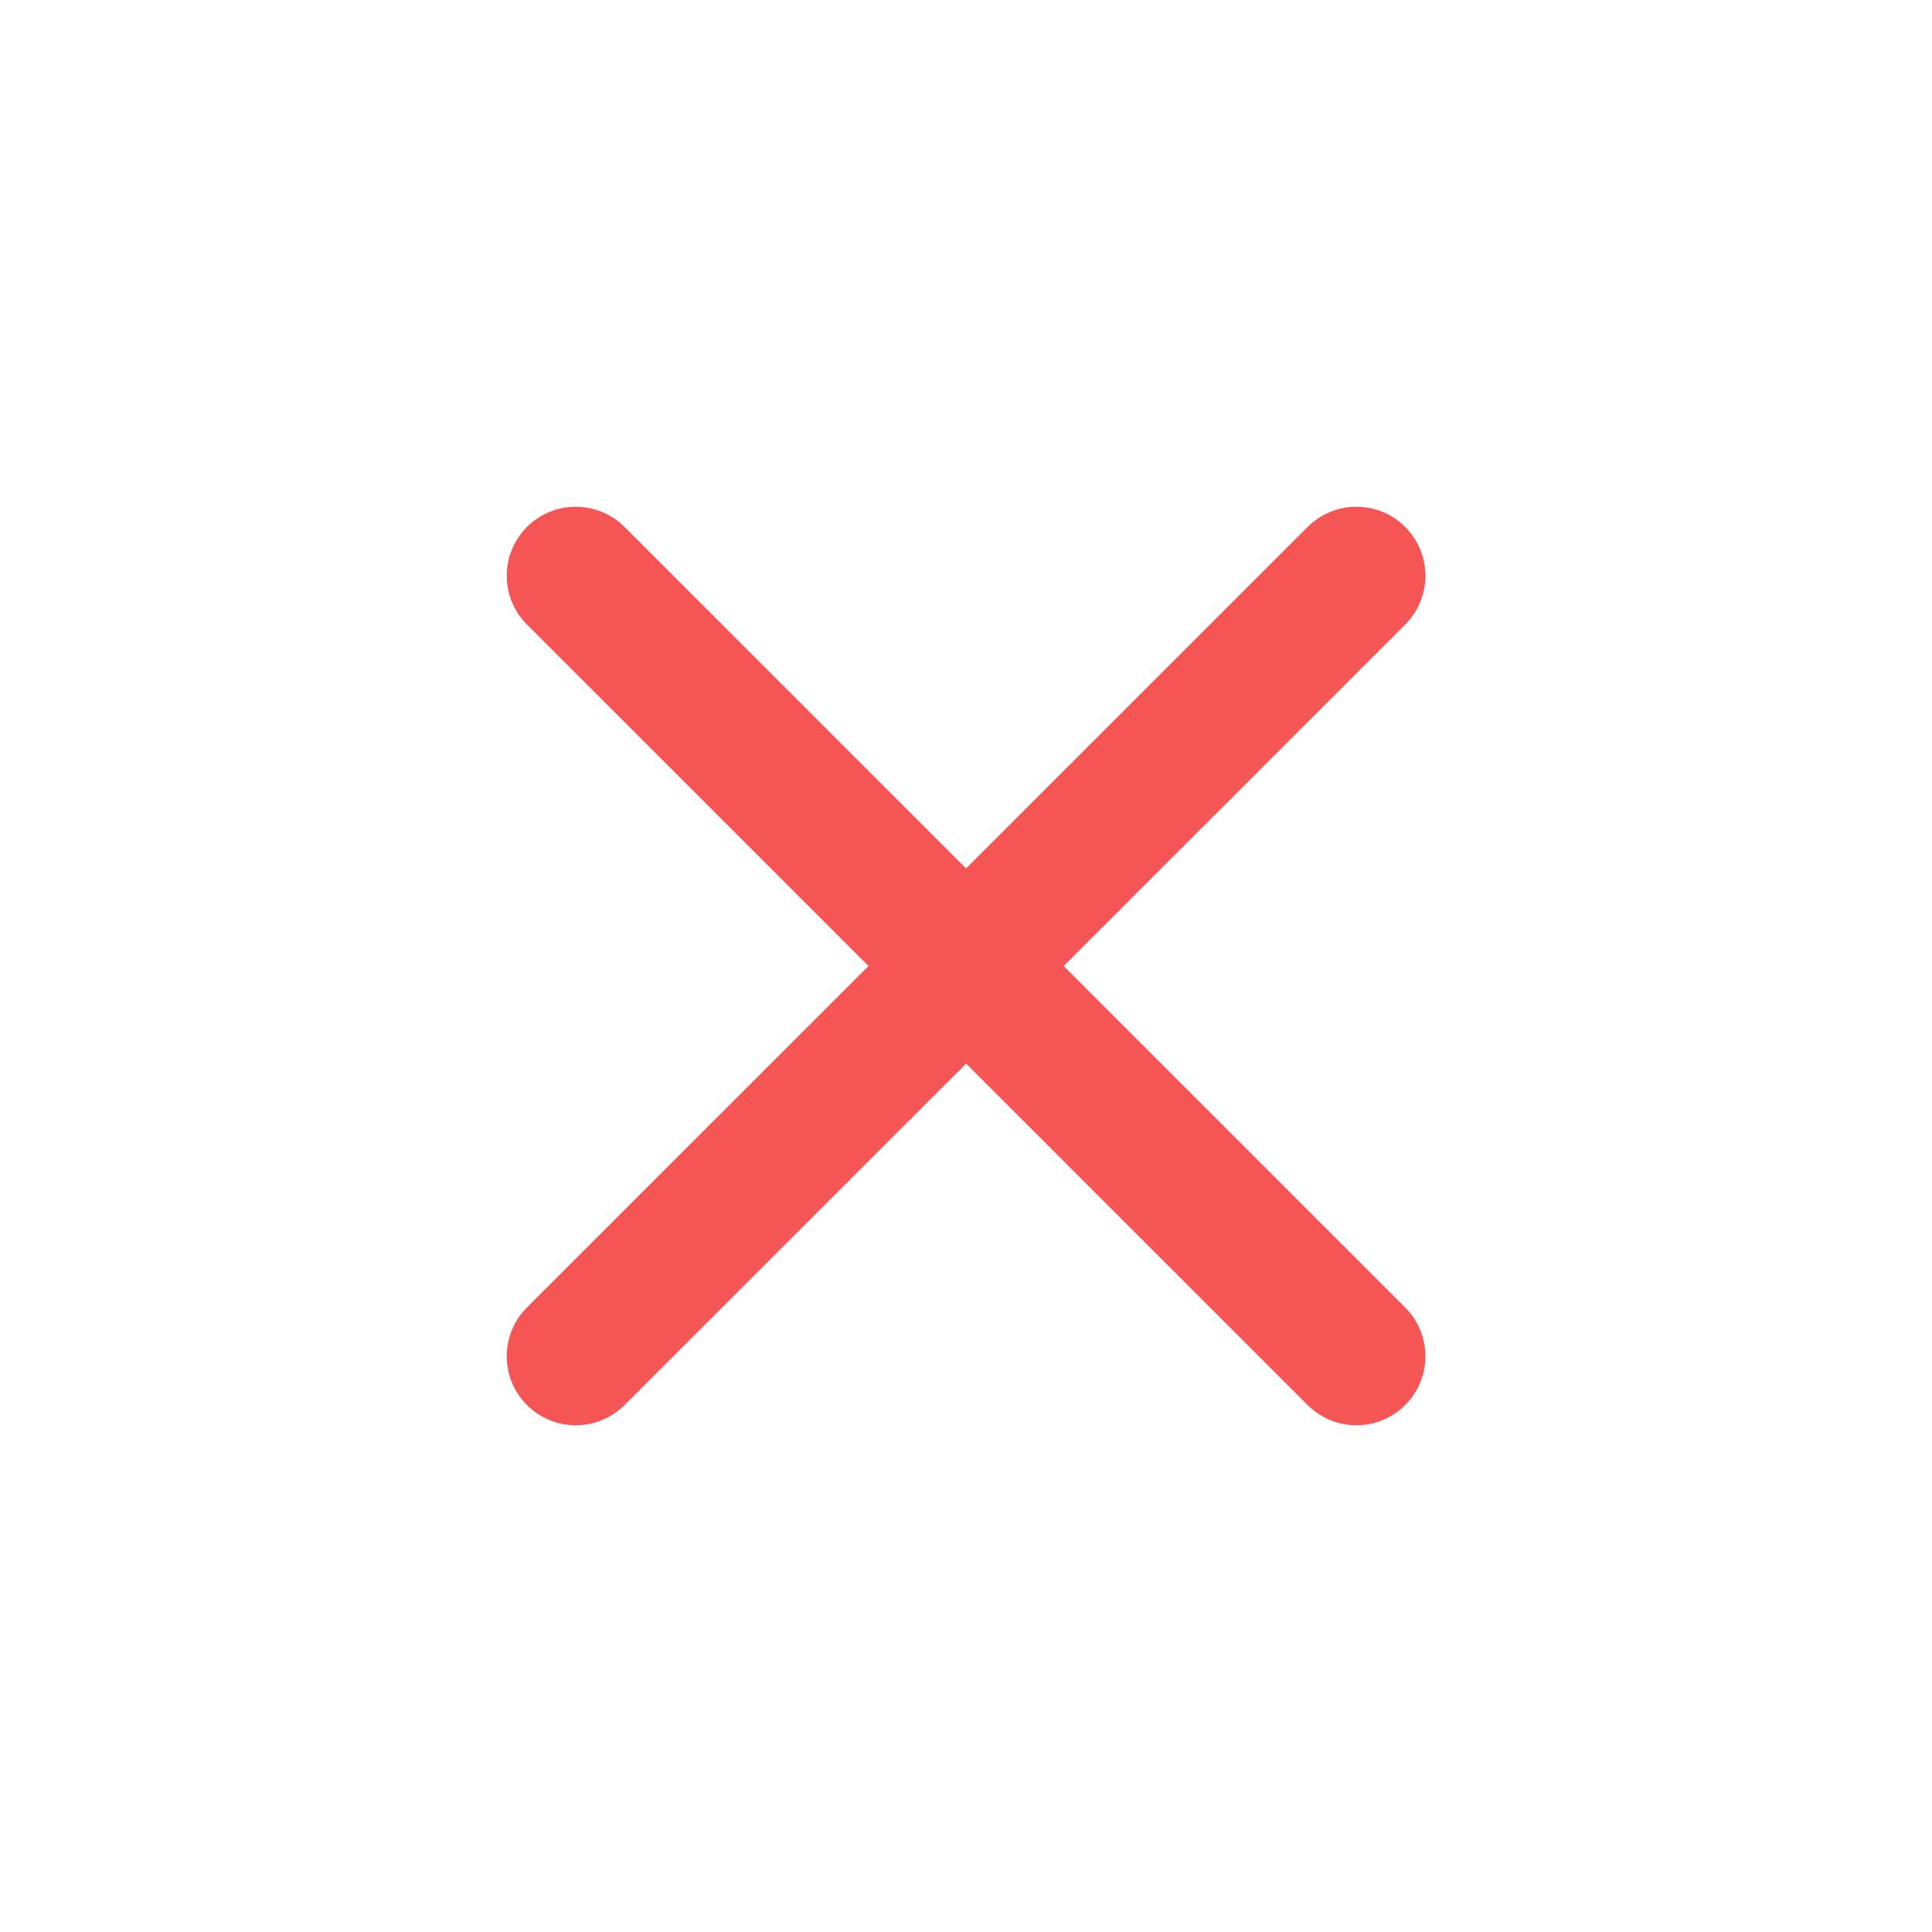 <svg width="14" height="14" viewBox="0 0 14 14" fill="none" xmlns="http://www.w3.org/2000/svg">
<line x1="4.172" y1="4.172" x2="9.829" y2="9.828" stroke="#F55555" stroke-linecap="round"/>
<line x1="4.172" y1="9.828" x2="9.829" y2="4.172" stroke="#F55555" stroke-linecap="round"/>
</svg>
